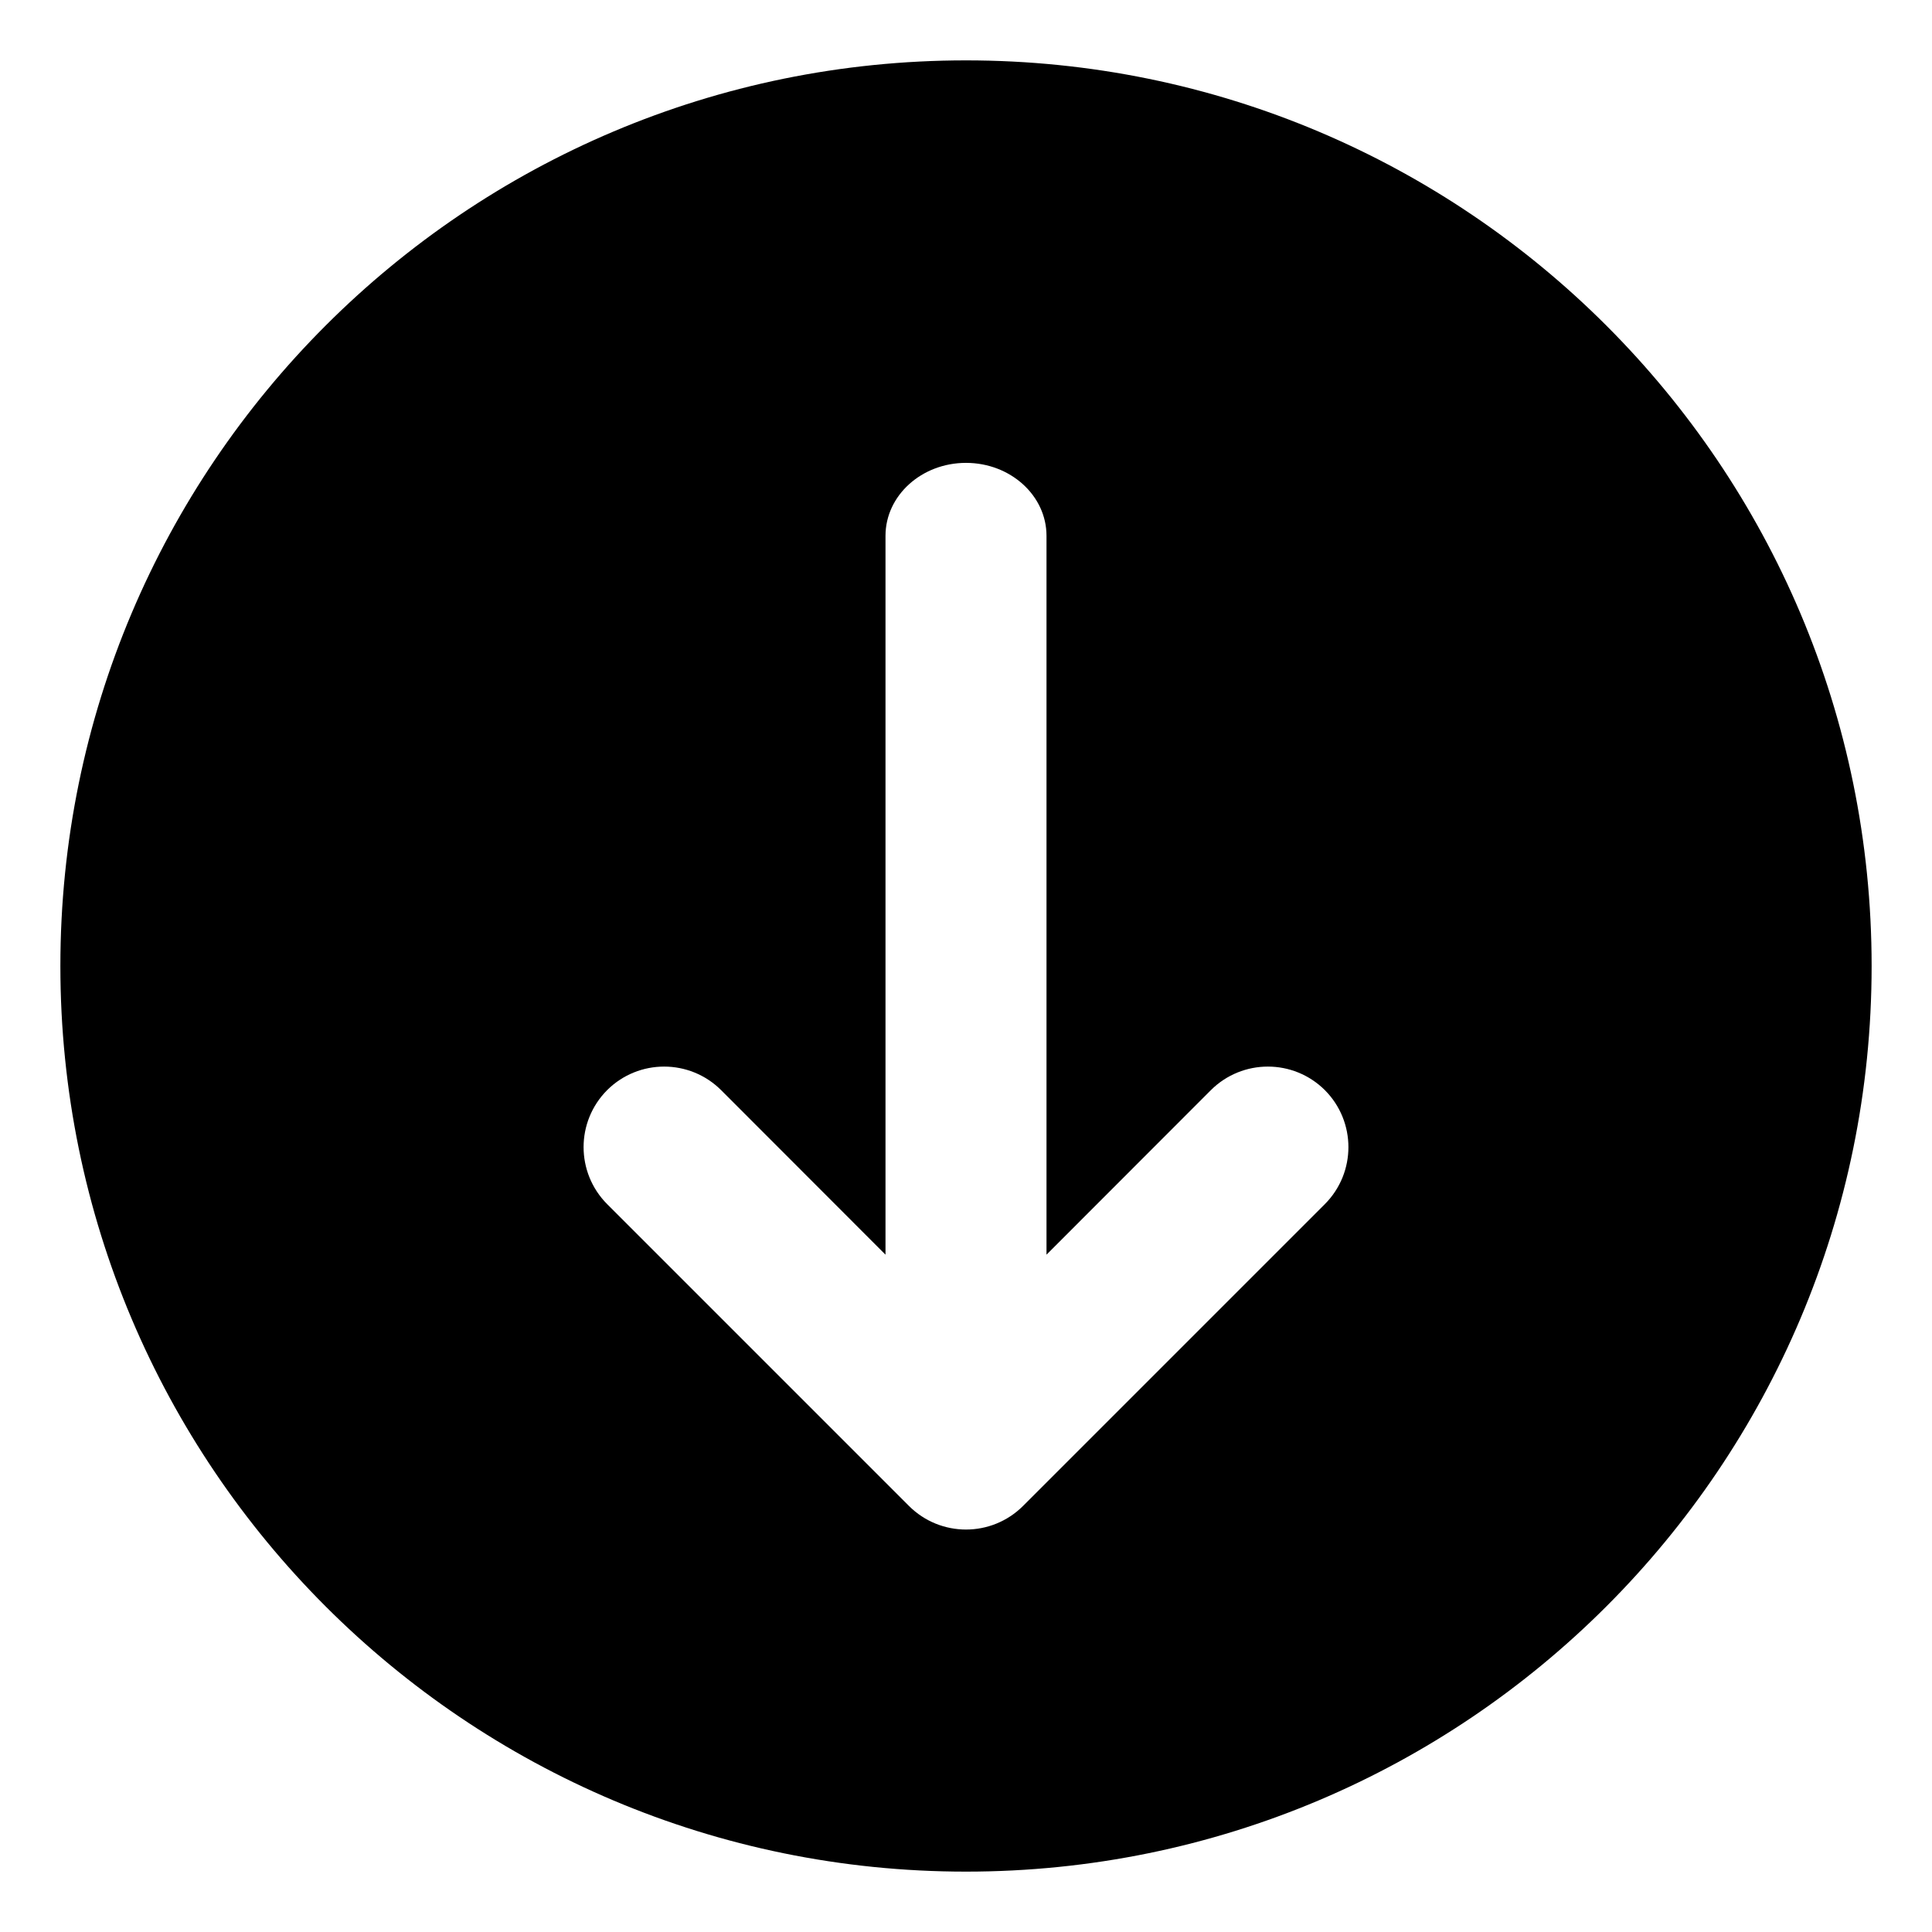 <svg viewBox="0 0 12 12" fill="none" xmlns="http://www.w3.org/2000/svg"><path fill-rule="evenodd" clip-rule="evenodd" d="M6 11.625C9.107 11.625 11.625 9.107 11.625 6C11.625 2.893 9.107 0.375 6 0.375C2.893 0.375 0.375 2.893 0.375 6C0.375 9.107 2.893 11.625 6 11.625ZM3.771 6.771C3.967 6.576 4.283 6.576 4.479 6.771L5.5 7.793V3.328C5.5 3.078 5.724 2.875 6 2.875C6.276 2.875 6.5 3.078 6.5 3.328V7.793L7.521 6.771C7.717 6.576 8.033 6.576 8.229 6.771C8.424 6.967 8.424 7.283 8.229 7.479L6.354 9.354C6.158 9.549 5.842 9.549 5.646 9.354L3.771 7.479C3.576 7.283 3.576 6.967 3.771 6.771Z" fill="currentColor"/></svg>
